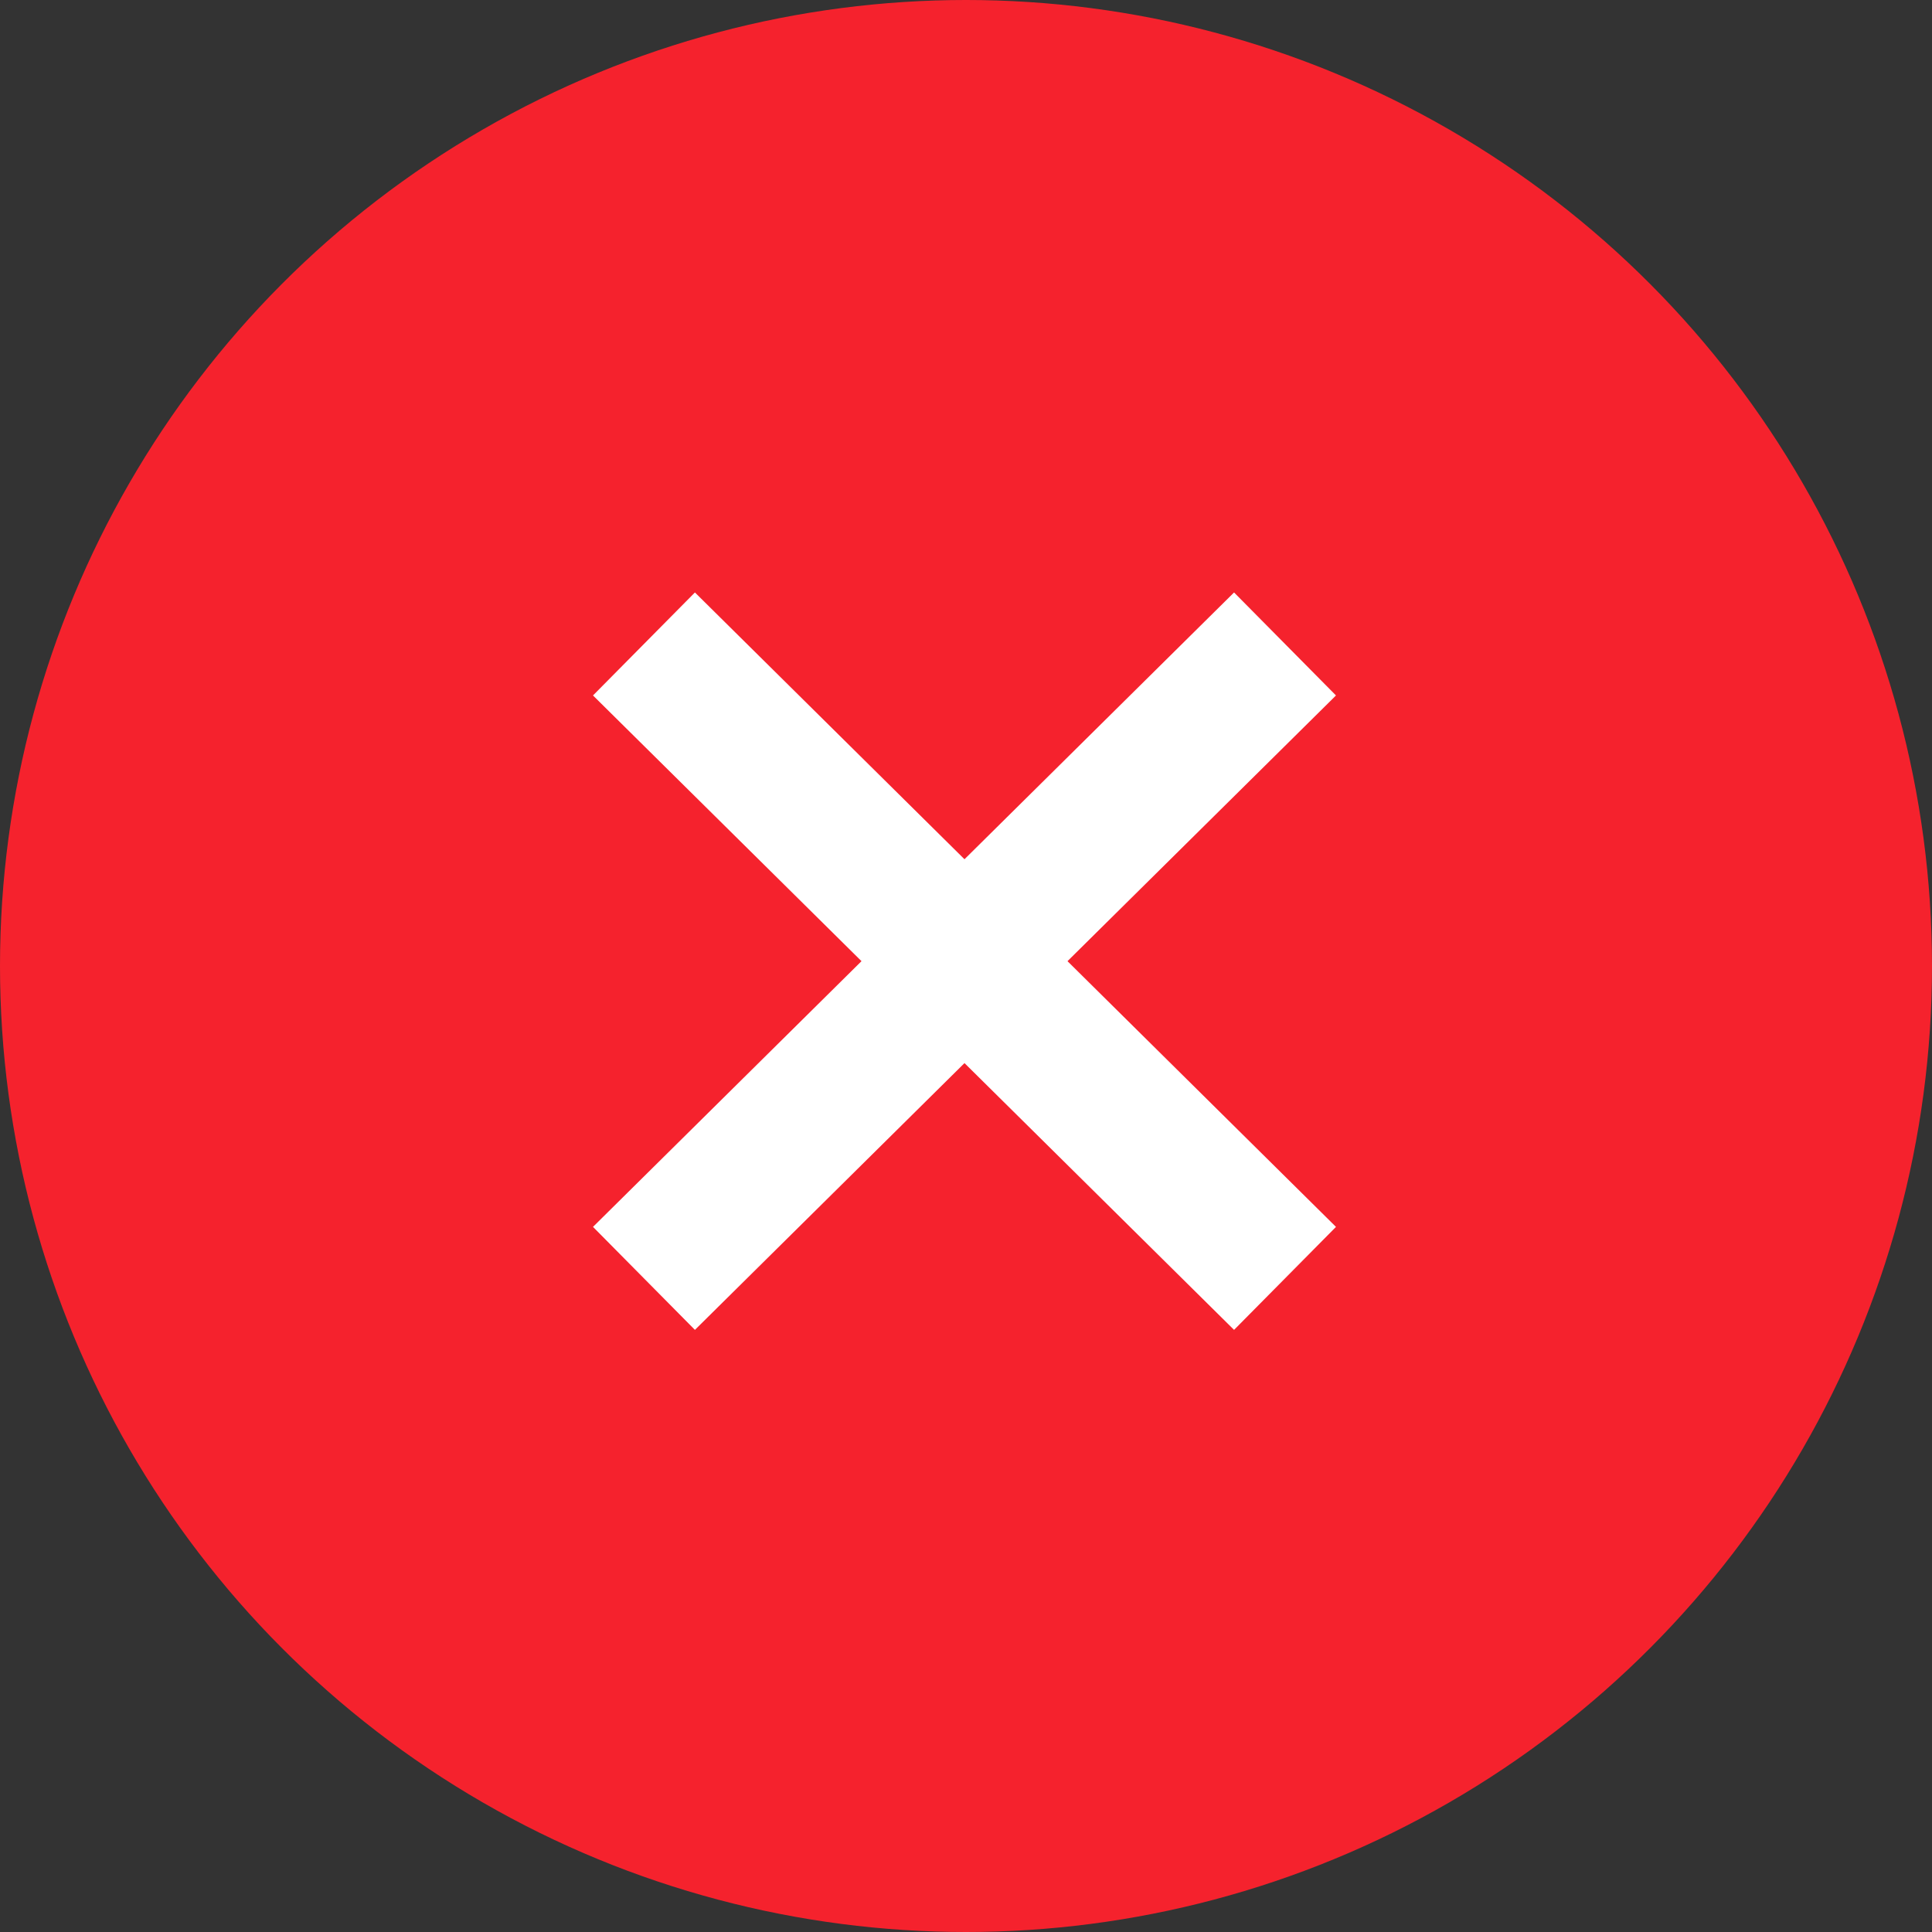 <?xml version="1.0" encoding="UTF-8"?>
<svg width="16px" height="16px" viewBox="0 0 16 16" version="1.1" xmlns="http://www.w3.org/2000/svg" xmlns:xlink="http://www.w3.org/1999/xlink">
    <rect x="0" y="0" width="16" height="16" fill="#333333" stroke="none"/>
    <title>切片</title>
    <g id="上屏发布" stroke="none" stroke-width="1" fill="none" fill-rule="evenodd">
        <g id="发布列表-历史上传记录" transform="translate(-1330, -428)">
            <g id="编组-7" transform="translate(1242, 331)">
                <g id="编组-8" transform="translate(0, 97)">
                    <g id="icon/success备份" transform="translate(88, 0)">
                        <rect id="矩形" fill="#D8D8D8" opacity="0" x="0" y="0" width="18" height="18"></rect>
                        <g id="编组-4">
                            <circle id="椭圆形" fill="#F5222D" cx="8" cy="8" r="8"></circle>
                            <g id="编组-5" transform="translate(5.333, 5.333)" stroke="#FFFFFF" stroke-width="1.2">
                                <line x1="-4.73552415e-14" y1="0" x2="5.309" y2="5.254" id="路径-2"></line>
                                <line x1="5.309" y1="0" x2="3.78956126e-14" y2="5.254" id="路径-3"></line>
                            </g>
                        </g>
                    </g>
                </g>
            </g>
        </g>
    </g>
</svg>